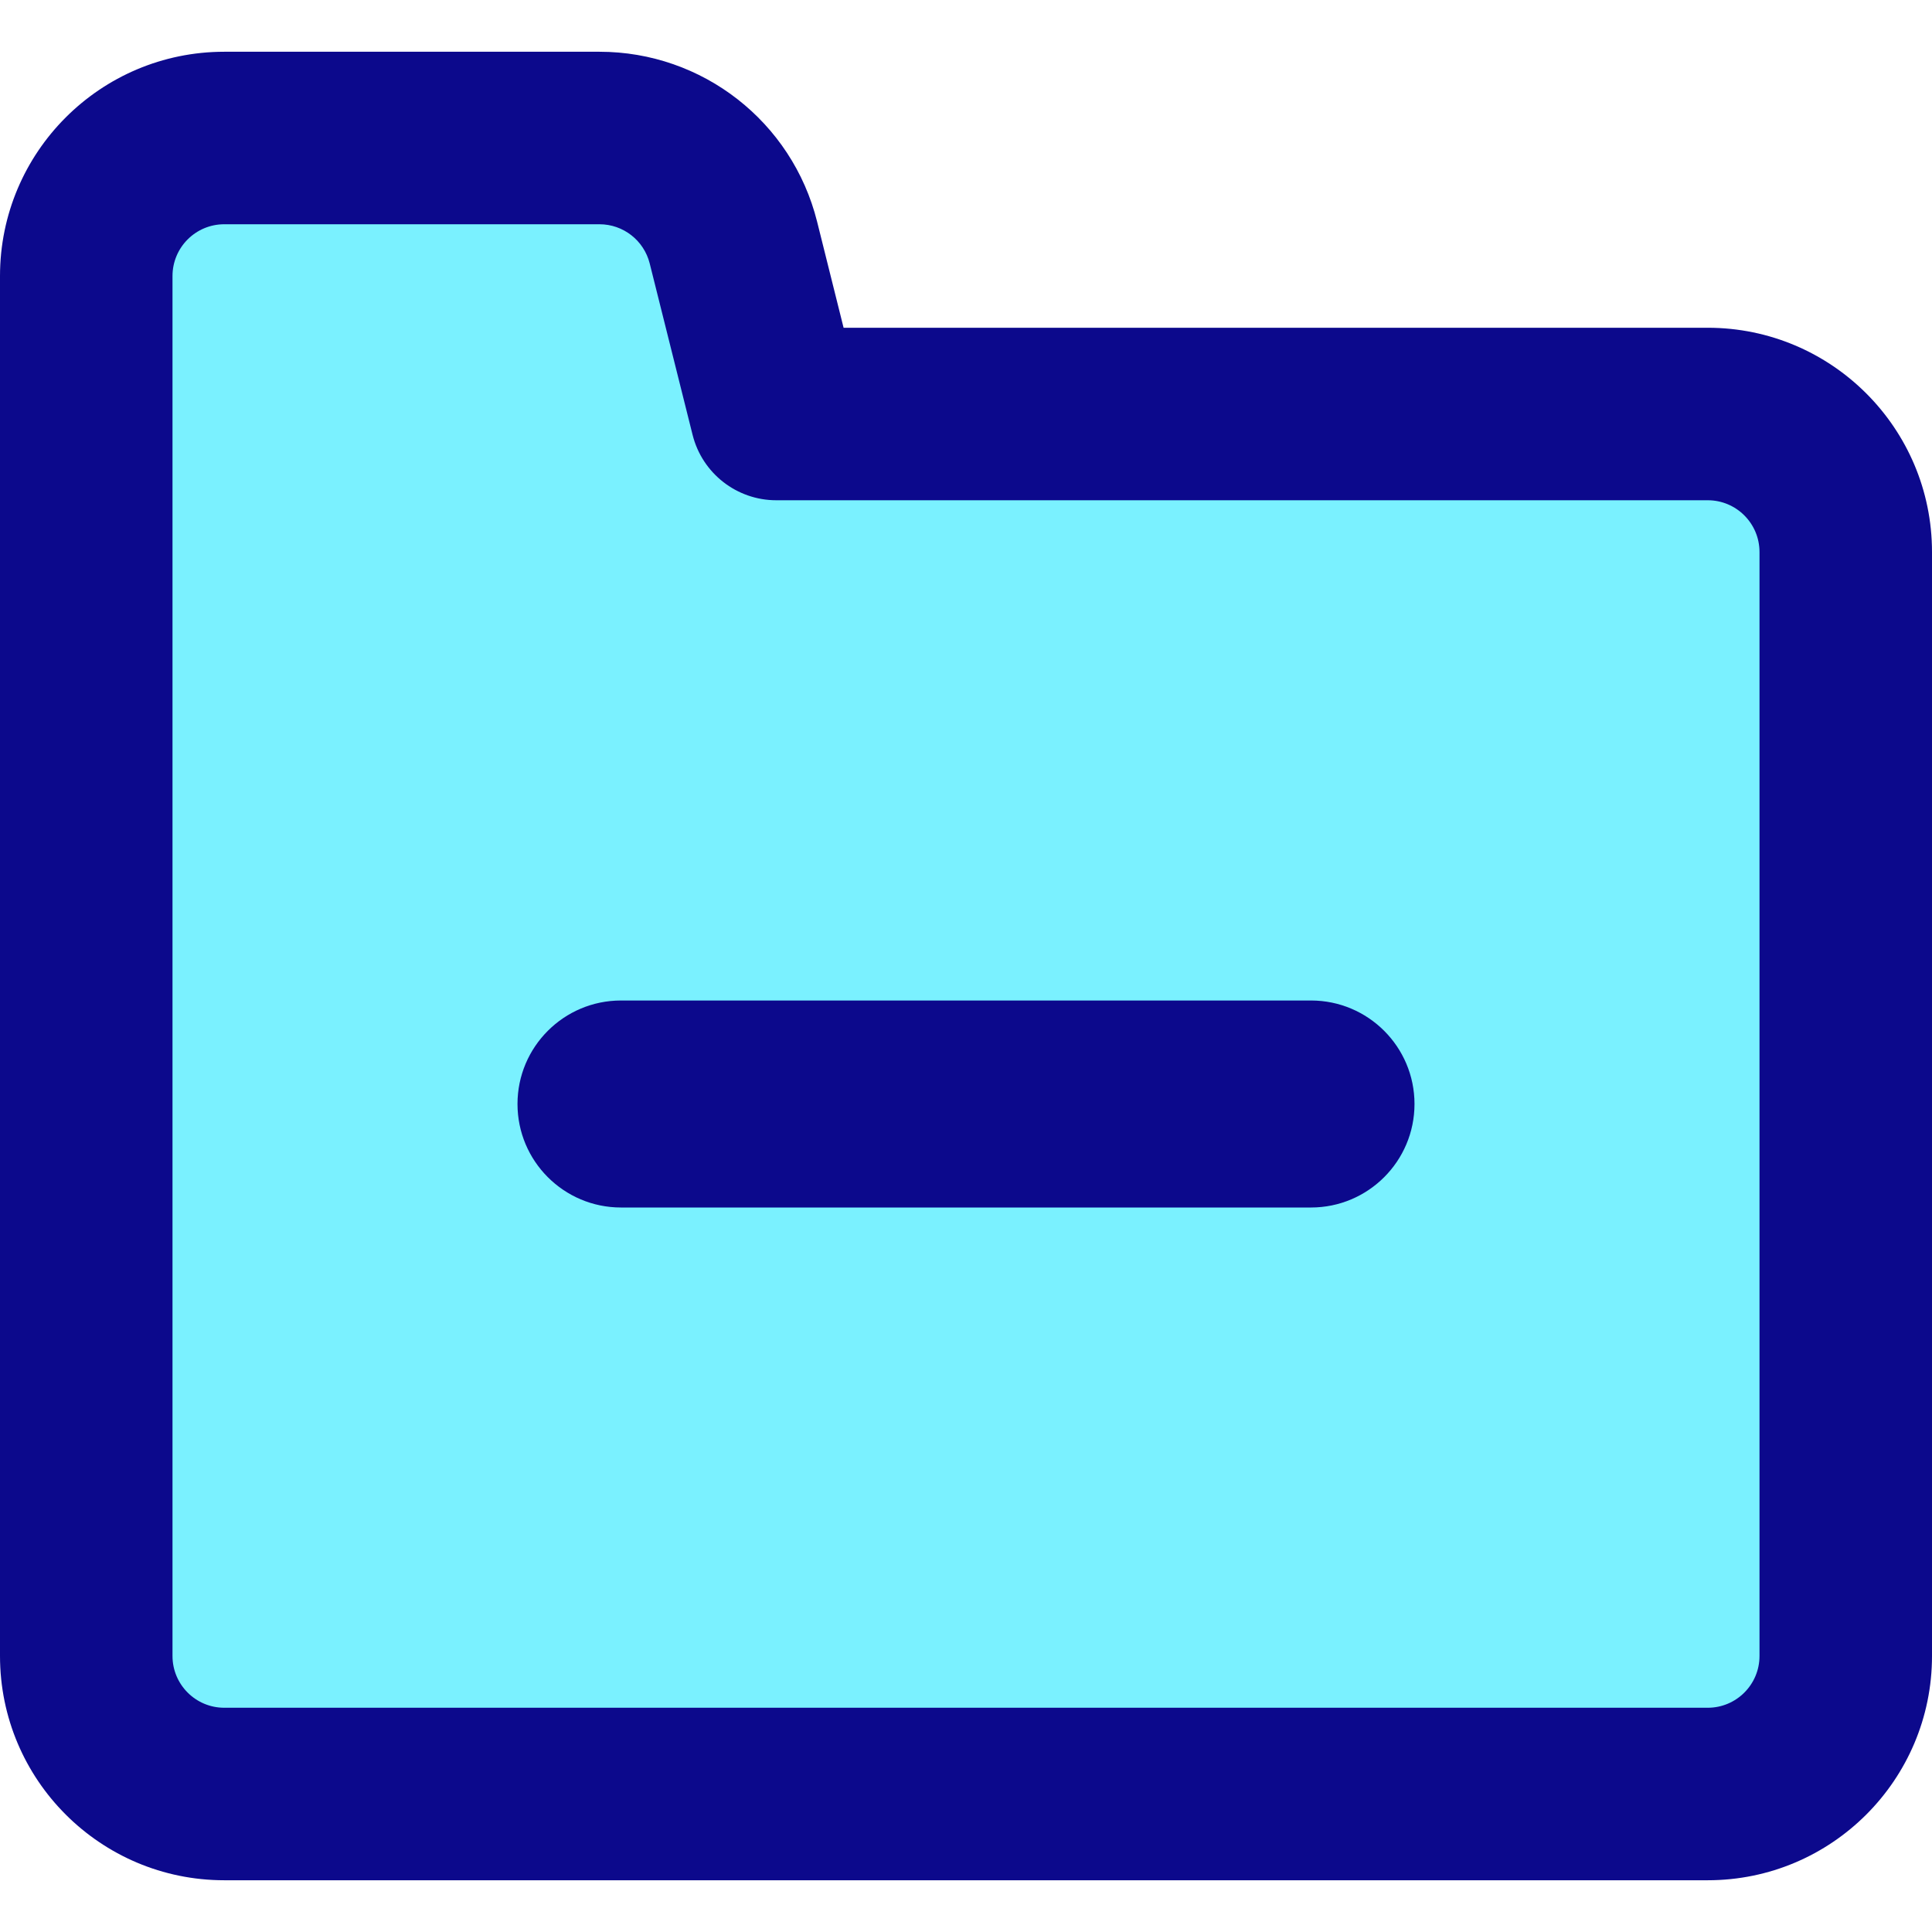 <svg xmlns="http://www.w3.org/2000/svg" fill="none" viewBox="0 0 14 14" id="Folder-Delete--Streamline-Core" height="14" width="14"><desc>Folder Delete Streamline Icon: https://streamlinehq.com</desc><g id="folder-delete--remove-minus-folder-subtract-delete"><path id="Vector 3868" fill="#7af1ff" d="M0.625 12V2c0 -0.552 0.448 -1 1 -1h2.719c0.459 0 0.859 0.312 0.97 0.757L5.625 3h6.75c0.552 0 1 0.448 1 1v8c0 0.552 -0.448 1 -1 1H1.625c-0.552 0 -1 -0.448 -1 -1Z" stroke-width="1"></path><path id="Union" fill="#0c098c" fill-rule="evenodd" d="M1.25 2c0 -0.207 0.168 -0.375 0.375 -0.375h2.719c0.172 0 0.322 0.117 0.364 0.284l0.311 1.243c0.07 0.278 0.32 0.473 0.606 0.473h6.75c0.207 0 0.375 0.168 0.375 0.375v8c0 0.207 -0.168 0.375 -0.375 0.375H1.625c-0.207 0 -0.375 -0.168 -0.375 -0.375V2ZM1.625 0.375C0.728 0.375 0 1.103 0 2v10c0 0.897 0.728 1.625 1.625 1.625h10.75c0.897 0 1.625 -0.728 1.625 -1.625V4c0 -0.897 -0.728 -1.625 -1.625 -1.625H6.113l-0.192 -0.769C5.74 0.882 5.09 0.375 4.344 0.375H1.625ZM4.5 7.25c-0.414 0 -0.75 0.336 -0.75 0.75s0.336 0.75 0.75 0.75h5c0.414 0 0.75 -0.336 0.75 -0.75s-0.336 -0.75 -0.75 -0.75h-5Z" clip-rule="evenodd" stroke-width="1"></path></g></svg>